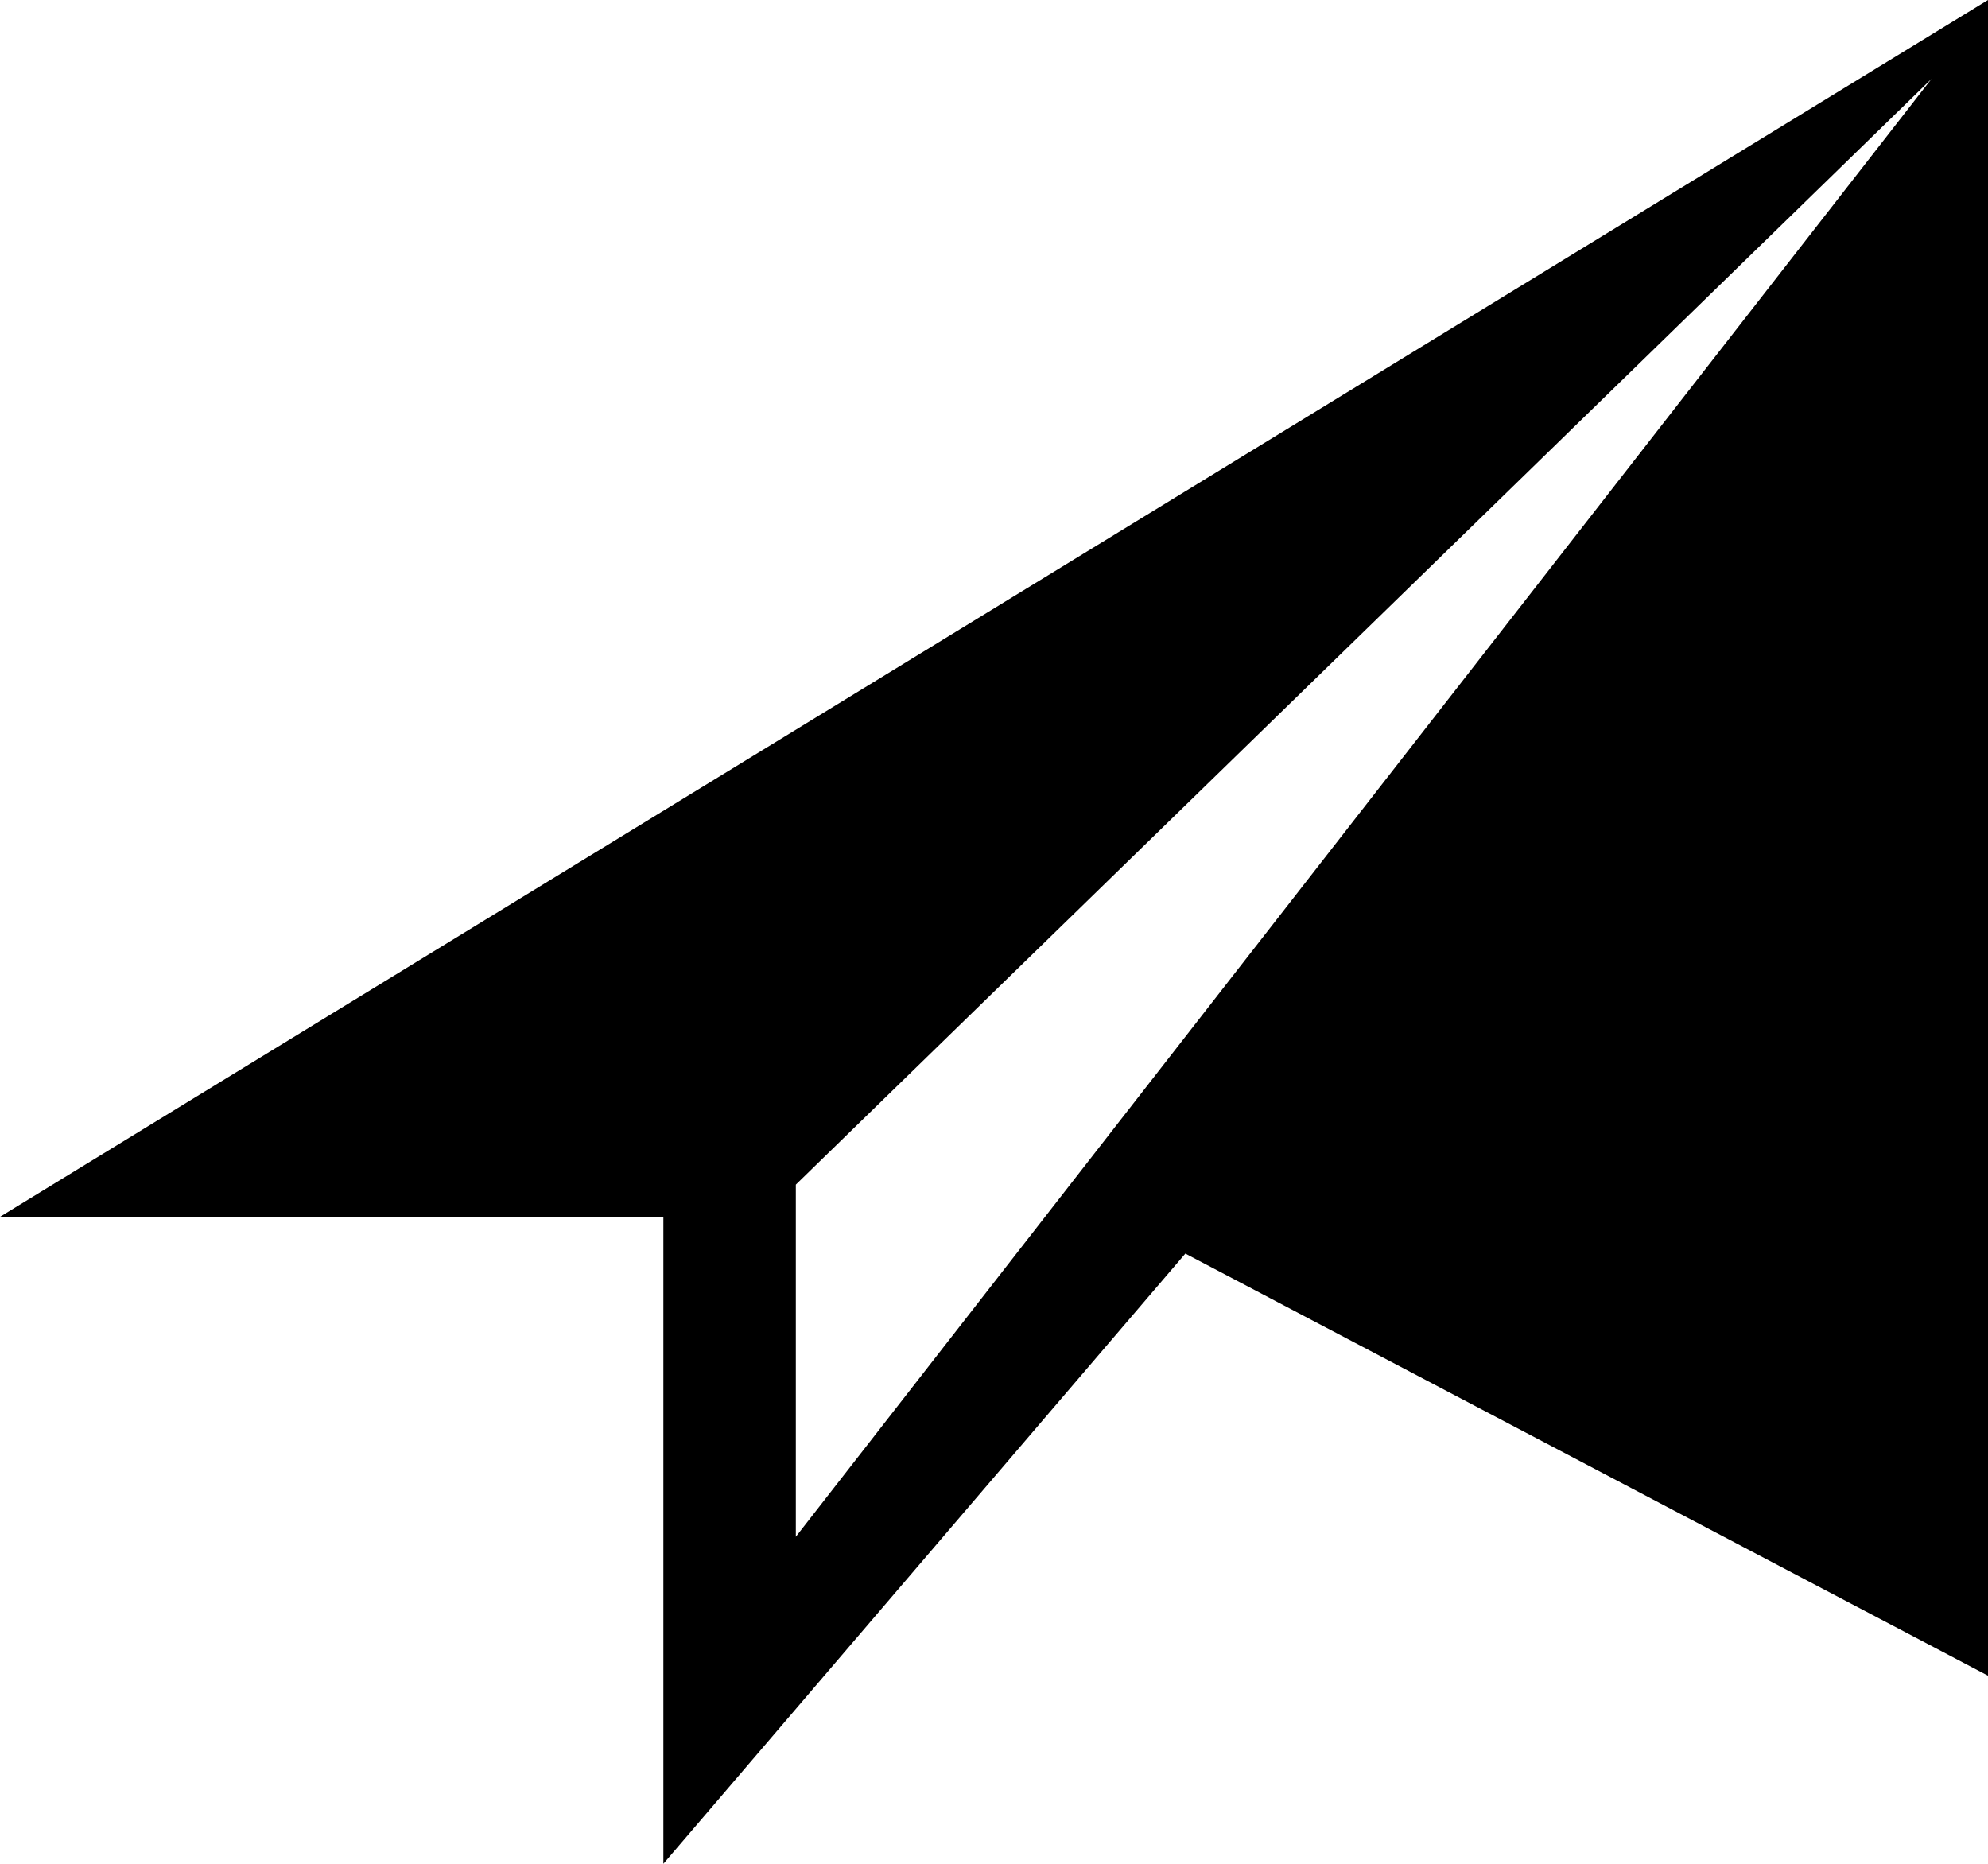 <svg xmlns="http://www.w3.org/2000/svg" width="16" height="15" viewBox="0 0 16 15">
  <path d="M0,9.793 L5.339,9.793 L5.339,15 L9.54,10.089 L16,13.486 L16,0 L0,9.793 Z M6.405,12.368 L6.405,9.534 L15.545,0.635 L6.405,12.368 Z"/>
</svg>
